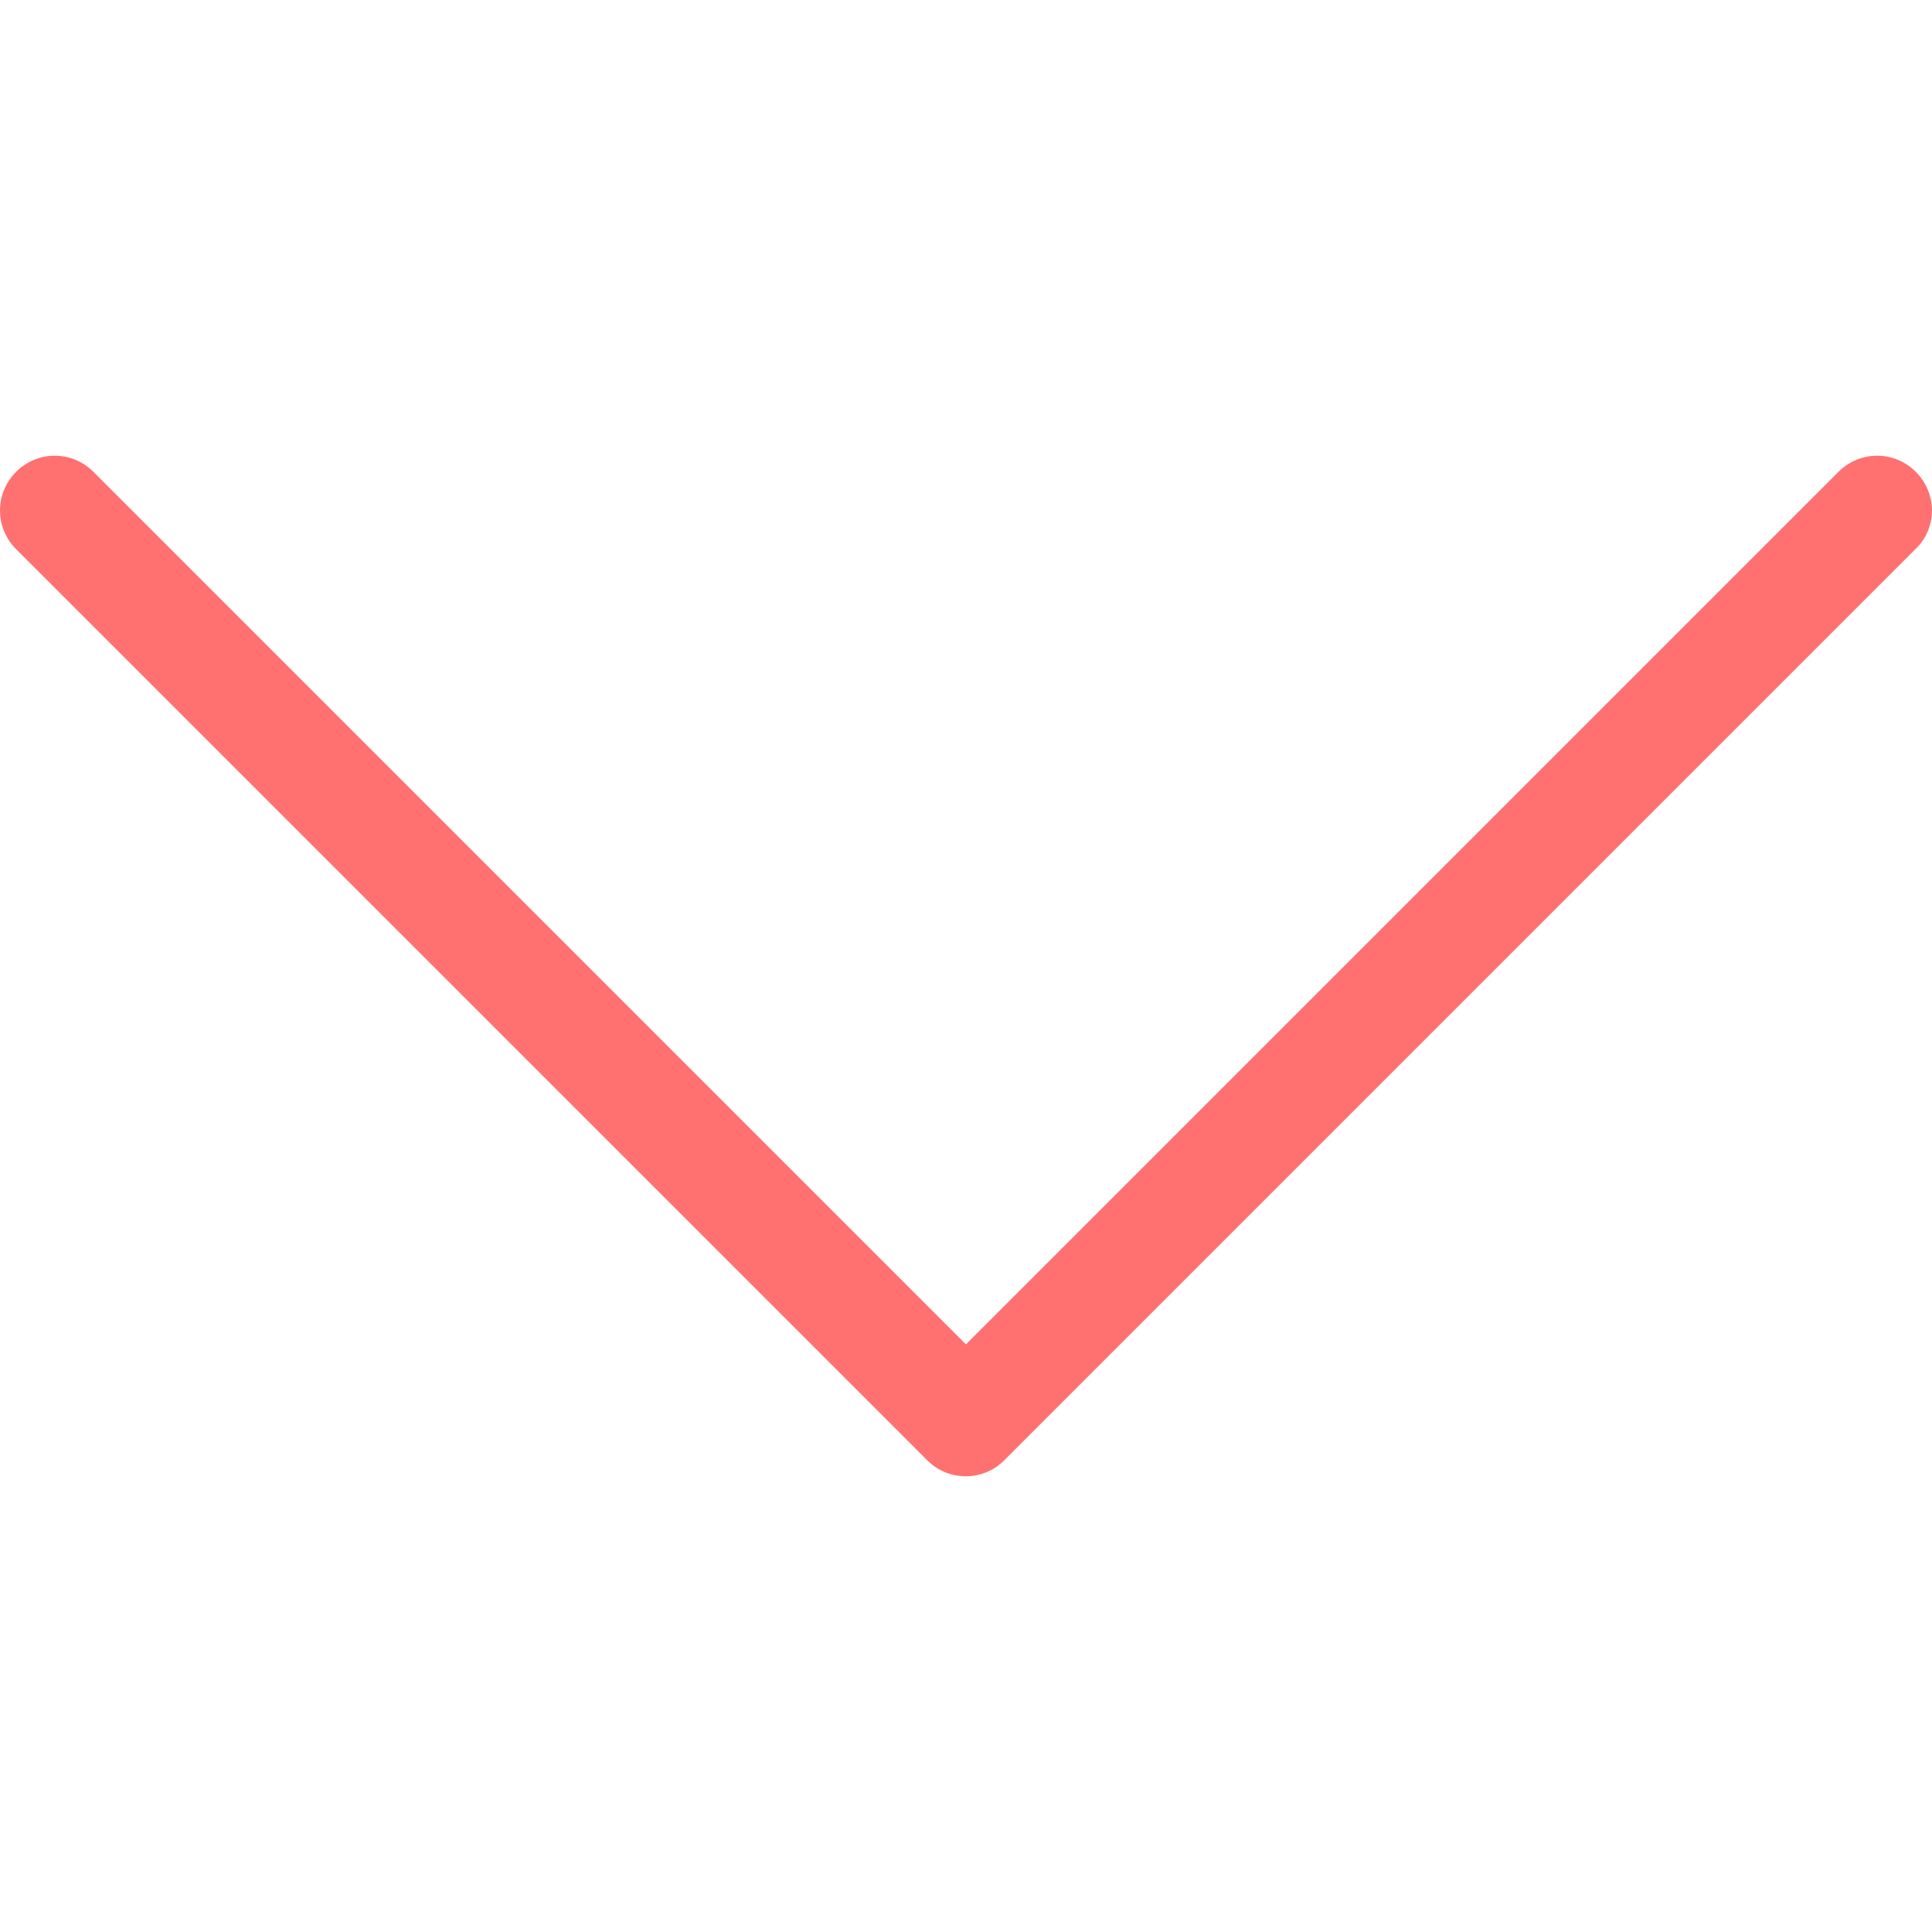 <svg width="60" height="60" viewBox="0 0 60 60" fill="none" xmlns="http://www.w3.org/2000/svg">
<g clip-path="url(#clip0)">
<path d="M28.804 45.358L0.5 17.054C-0.167 16.388 -0.167 15.319 0.5 14.653C1.166 13.986 2.235 13.986 2.901 14.653L29.998 41.75L57.095 14.653C57.762 13.986 58.831 13.986 59.497 14.653C59.824 14.979 60 15.42 60 15.847C60 16.275 59.837 16.715 59.497 17.042L31.193 45.346C30.539 46.012 29.458 46.012 28.804 45.358Z" fill="#FF7171"/>
</g>
<defs>
<clipPath id="clip0">
<rect width="60" height="60" fill="white" transform="matrix(1.19249e-08 1 1 -1.19249e-08 0 0)"/>
</clipPath>
</defs>
</svg>
